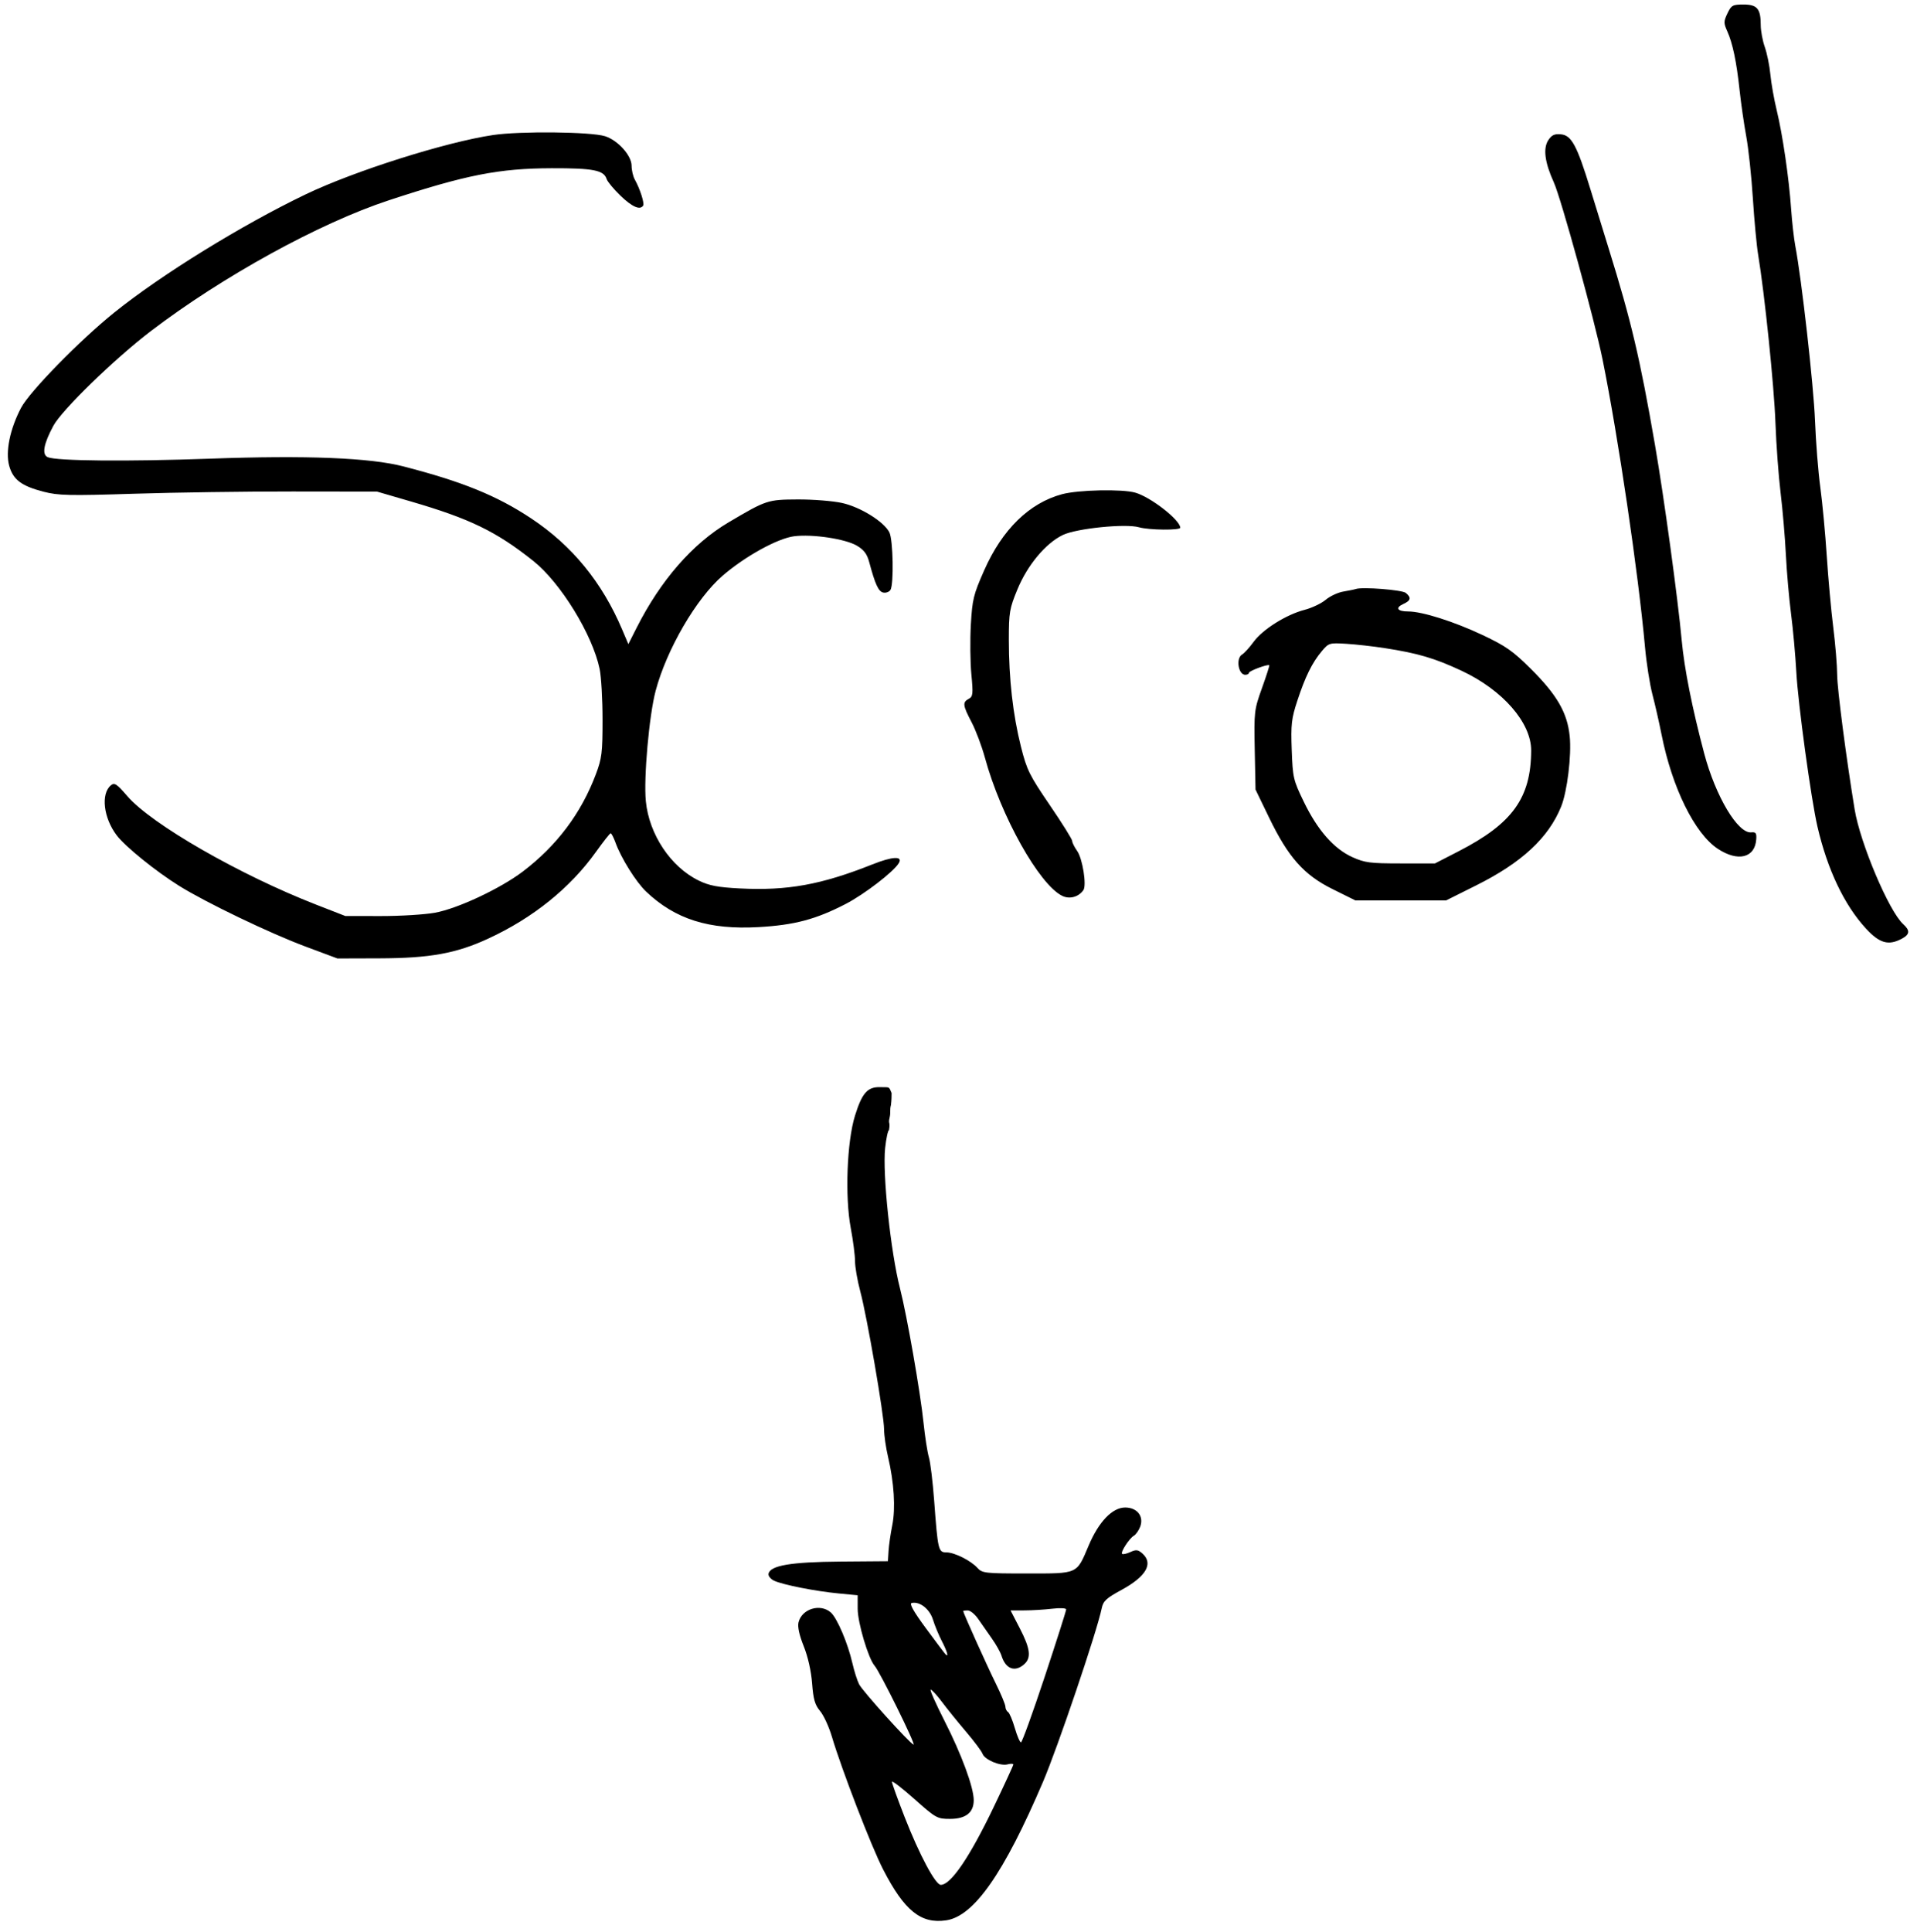 <svg width="133" height="134" viewBox="0 0 133 134" fill="none" xmlns="http://www.w3.org/2000/svg">
<path fill-rule="evenodd" clip-rule="evenodd" d="M119.847 0.929C119.583 1.483 119.582 1.603 119.834 2.164C120.212 3.003 120.481 4.288 120.692 6.263C120.789 7.169 120.997 8.611 121.154 9.466C121.311 10.322 121.518 12.258 121.613 13.768C121.709 15.278 121.873 17.031 121.978 17.663C122.426 20.356 123.088 26.787 123.179 29.326C123.234 30.836 123.394 33.019 123.536 34.177C123.677 35.334 123.843 37.27 123.903 38.478C123.964 39.686 124.126 41.539 124.264 42.596C124.401 43.653 124.565 45.465 124.628 46.623C124.746 48.812 125.65 55.421 126.092 57.331C126.781 60.309 127.95 62.768 129.452 64.401C130.401 65.433 131.021 65.609 131.953 65.11C132.504 64.814 132.529 64.543 132.046 64.105C131.057 63.211 129.059 58.493 128.673 56.141C128.088 52.573 127.466 47.792 127.461 46.822C127.458 46.159 127.335 44.669 127.189 43.512C127.043 42.354 126.841 40.13 126.739 38.569C126.638 37.009 126.436 34.868 126.292 33.81C126.148 32.754 125.982 30.668 125.924 29.177C125.828 26.732 124.999 19.382 124.557 17.061C124.461 16.557 124.33 15.404 124.267 14.498C124.116 12.334 123.679 9.345 123.264 7.636C123.081 6.881 122.884 5.768 122.827 5.163C122.77 4.558 122.596 3.704 122.441 3.264C122.286 2.824 122.159 2.14 122.159 1.744C122.159 0.607 121.914 0.314 120.96 0.314C120.21 0.314 120.115 0.367 119.847 0.929ZM34.209 9.366C30.924 9.854 24.595 11.857 21.213 13.478C16.776 15.607 11.218 19.036 7.943 21.666C5.547 23.591 2.055 27.16 1.461 28.289C0.69 29.756 0.367 31.334 0.637 32.306C0.907 33.274 1.484 33.71 3.028 34.109C4.051 34.374 4.805 34.39 9.316 34.247C12.135 34.158 17.077 34.088 20.298 34.092L26.156 34.099L28.475 34.775C32.601 35.976 34.425 36.861 36.998 38.909C38.895 40.419 41.105 44.016 41.603 46.403C41.714 46.937 41.805 48.521 41.805 49.923C41.805 52.207 41.757 52.601 41.34 53.707C40.322 56.412 38.625 58.669 36.262 60.46C34.703 61.641 31.758 63.021 30.182 63.309C29.478 63.438 27.789 63.543 26.43 63.541L23.959 63.538L21.946 62.754C16.626 60.682 10.508 57.168 8.83 55.22C8.098 54.37 7.941 54.268 7.692 54.474C6.984 55.062 7.179 56.734 8.096 57.942C8.69 58.724 10.785 60.419 12.42 61.44C14.285 62.605 18.708 64.729 21.221 65.666L23.41 66.483L26.339 66.474C29.829 66.463 31.652 66.133 33.868 65.109C36.978 63.672 39.553 61.6 41.348 59.091C41.851 58.387 42.308 57.806 42.364 57.8C42.419 57.794 42.573 58.089 42.706 58.456C43.092 59.526 44.132 61.186 44.828 61.846C46.854 63.767 49.184 64.502 52.634 64.307C55.12 64.166 56.605 63.772 58.678 62.699C59.974 62.028 62.013 60.46 62.361 59.866C62.656 59.364 61.923 59.401 60.52 59.96C56.977 61.369 54.625 61.795 51.323 61.625C49.805 61.547 49.21 61.434 48.491 61.086C46.541 60.142 45.033 57.884 44.807 55.571C44.65 53.966 45.036 49.62 45.486 47.924C46.252 45.038 48.311 41.503 50.146 39.922C51.699 38.584 53.954 37.343 55.094 37.197C56.365 37.035 58.648 37.377 59.449 37.85C59.941 38.14 60.155 38.427 60.308 38.998C60.721 40.541 60.952 41.039 61.284 41.103C61.47 41.139 61.692 41.057 61.778 40.921C62.021 40.537 61.965 37.441 61.705 36.927C61.33 36.185 59.699 35.172 58.423 34.889C57.79 34.749 56.407 34.639 55.35 34.644C53.253 34.655 53.175 34.681 50.545 36.234C48.049 37.709 45.828 40.257 44.162 43.557L43.595 44.681L43.172 43.684C41.775 40.386 39.691 37.84 36.843 35.953C34.464 34.377 32.091 33.412 27.986 32.351C25.663 31.75 21.269 31.575 14.575 31.815C8.805 32.022 3.921 31.977 3.312 31.712C2.893 31.529 3.024 30.795 3.701 29.536C4.288 28.444 7.947 24.887 10.447 22.98C15.431 19.177 22.159 15.479 26.979 13.892C32.332 12.13 34.621 11.68 38.273 11.67C41.162 11.662 41.893 11.806 42.087 12.417C42.145 12.6 42.579 13.122 43.051 13.577C43.862 14.357 44.413 14.597 44.622 14.259C44.722 14.097 44.4 13.093 44.042 12.453C43.919 12.233 43.819 11.801 43.819 11.492C43.819 10.787 42.859 9.723 41.975 9.447C40.987 9.138 36.085 9.087 34.209 9.366ZM107.419 9.724C107.047 10.292 107.175 11.272 107.801 12.645C108.299 13.734 110.641 22.241 111.185 24.933C112.277 30.334 113.669 39.768 114.129 44.884C114.229 45.992 114.461 47.474 114.646 48.179C114.831 48.884 115.117 50.142 115.282 50.975C116.01 54.64 117.573 57.811 119.174 58.872C120.573 59.798 121.755 59.511 121.847 58.222C121.878 57.789 121.818 57.704 121.502 57.736C120.571 57.829 119.028 55.245 118.237 52.265C117.404 49.131 116.854 46.367 116.677 44.427C116.412 41.532 115.45 34.493 114.825 30.882C113.779 24.838 113.176 22.278 111.612 17.245C111.268 16.138 110.697 14.285 110.342 13.127C109.416 10.104 109.033 9.389 108.305 9.318C107.848 9.274 107.656 9.362 107.419 9.724ZM73.685 34.28C71.41 34.892 69.535 36.725 68.281 39.563C67.537 41.247 67.457 41.573 67.357 43.328C67.297 44.386 67.313 45.936 67.393 46.774C67.523 48.14 67.504 48.316 67.21 48.474C66.767 48.711 66.793 48.924 67.41 50.101C67.7 50.655 68.115 51.758 68.332 52.552C69.438 56.612 72.106 61.375 73.704 62.144C74.212 62.389 74.839 62.216 75.166 61.742C75.4 61.403 75.107 59.557 74.736 59.031C74.544 58.759 74.386 58.442 74.386 58.327C74.386 58.213 73.687 57.095 72.832 55.843C71.418 53.771 71.238 53.406 70.831 51.788C70.276 49.584 69.993 47.084 69.993 44.388C69.993 42.475 70.037 42.216 70.588 40.882C71.286 39.193 72.542 37.688 73.737 37.109C74.682 36.652 78.091 36.306 79.023 36.574C79.72 36.773 81.893 36.795 81.886 36.602C81.867 36.059 79.838 34.48 78.764 34.172C77.855 33.911 74.816 33.976 73.685 34.28ZM94.063 40.856C93.962 40.891 93.573 40.97 93.199 41.033C92.824 41.095 92.273 41.353 91.974 41.605C91.674 41.856 91.019 42.169 90.517 42.299C89.24 42.63 87.612 43.651 86.977 44.518C86.682 44.921 86.323 45.316 86.179 45.397C85.73 45.648 85.908 46.806 86.395 46.806C86.535 46.806 86.65 46.744 86.65 46.668C86.65 46.538 87.968 46.05 88.063 46.145C88.087 46.169 87.858 46.884 87.553 47.733C87.016 49.23 87.001 49.362 87.053 52.023L87.107 54.768L88.037 56.69C89.376 59.462 90.459 60.684 92.446 61.669L94.034 62.456H97.182H100.329L102.413 61.416C105.575 59.838 107.425 58.125 108.308 55.956C108.734 54.909 109.041 52.389 108.904 51.057C108.737 49.43 108.023 48.197 106.19 46.375C104.963 45.156 104.458 44.803 102.86 44.049C100.866 43.109 98.669 42.413 97.692 42.413C96.942 42.413 96.781 42.16 97.363 41.895C97.885 41.657 97.93 41.455 97.534 41.127C97.278 40.914 94.518 40.699 94.063 40.856ZM96.076 44.956C98.377 45.312 99.537 45.655 101.404 46.527C104.259 47.861 106.24 50.132 106.231 52.061C106.217 55.345 104.938 57.123 101.209 59.041L99.554 59.892L97.175 59.891C95.062 59.891 94.686 59.842 93.829 59.456C92.546 58.878 91.41 57.584 90.458 55.616C89.728 54.109 89.689 53.943 89.62 52.023C89.555 50.247 89.601 49.844 90.006 48.612C90.555 46.938 91.038 45.96 91.703 45.169C92.183 44.599 92.232 44.584 93.404 44.656C94.069 44.696 95.271 44.831 96.076 44.956Z" fill="black"/>
<path fill-rule="evenodd" clip-rule="evenodd" d="M79.271 107.769C78.961 107.489 78.83 107.471 78.424 107.656C78.16 107.777 77.902 107.833 77.851 107.783C77.729 107.66 78.343 106.714 78.67 106.52C78.811 106.436 79.006 106.157 79.104 105.9C79.377 105.183 78.896 104.567 78.064 104.567C77.175 104.567 76.227 105.555 75.528 107.211C74.683 109.209 74.831 109.143 71.247 109.143C68.344 109.143 68.143 109.12 67.815 108.757C67.35 108.243 66.217 107.678 65.651 107.678C65.102 107.678 65.066 107.522 64.813 104.109C64.716 102.8 64.552 101.441 64.447 101.089C64.342 100.737 64.175 99.666 64.076 98.71C63.857 96.584 62.923 91.245 62.443 89.374C61.792 86.834 61.217 81.406 61.411 79.628C61.486 78.948 61.606 78.392 61.678 78.392C61.783 77.752 61.608 78.001 61.719 77.53C61.815 77.126 61.714 77.019 61.815 76.641C61.858 76.279 61.858 76.008 61.858 75.816C61.664 75.339 61.742 75.429 61.064 75.409C60.187 75.385 59.809 75.813 59.319 77.385C58.758 79.183 58.614 83.005 59.024 85.179C59.187 86.043 59.321 87.078 59.321 87.479C59.321 87.881 59.484 88.822 59.684 89.57C60.156 91.333 61.333 98.151 61.337 99.137C61.338 99.556 61.462 100.417 61.611 101.049C62.032 102.834 62.142 104.621 61.905 105.798C61.788 106.379 61.672 107.178 61.648 107.573L61.603 108.291L58.311 108.317C54.873 108.343 53.431 108.588 53.32 109.164C53.291 109.317 53.469 109.536 53.717 109.649C54.34 109.933 56.585 110.375 58.177 110.527L59.504 110.654L59.505 111.592C59.506 112.563 60.247 115.05 60.681 115.543C61.049 115.96 63.58 121.088 63.381 121.013C63.094 120.905 59.856 117.318 59.605 116.83C59.475 116.579 59.266 115.92 59.139 115.366C58.821 113.971 58.076 112.226 57.635 111.842C56.903 111.206 55.636 111.595 55.402 112.528C55.326 112.831 55.451 113.409 55.761 114.185C56.054 114.916 56.278 115.911 56.343 116.763C56.427 117.873 56.537 118.256 56.896 118.683C57.143 118.976 57.51 119.77 57.711 120.448C58.402 122.768 60.454 128.086 61.273 129.677C62.746 132.539 63.895 133.464 65.65 133.201C67.574 132.912 69.651 129.941 72.36 123.603C73.391 121.189 76.106 113.168 76.435 111.563C76.539 111.054 76.748 110.859 77.81 110.282C79.512 109.356 80.033 108.459 79.271 107.769ZM72.474 116.327C71.648 118.818 70.91 120.857 70.834 120.857C70.757 120.857 70.565 120.408 70.405 119.86C70.246 119.311 70.034 118.812 69.935 118.751C69.835 118.689 69.754 118.522 69.754 118.38C69.754 118.238 69.457 117.522 69.094 116.789C68.501 115.592 66.825 111.872 66.825 111.753C66.825 111.727 66.969 111.706 67.146 111.707C67.322 111.709 67.648 111.976 67.87 112.302C68.093 112.628 68.517 113.235 68.812 113.651C69.108 114.067 69.409 114.603 69.482 114.841C69.768 115.771 70.421 116.013 71.067 115.429C71.559 114.984 71.479 114.35 70.756 112.953L70.11 111.705L71.076 111.704C71.607 111.703 72.474 111.65 73.003 111.587C73.531 111.523 73.966 111.544 73.97 111.634C73.973 111.723 73.3 113.835 72.474 116.327ZM68.954 125.321C67.279 128.816 65.97 130.741 65.271 130.741C64.899 130.741 63.783 128.648 62.764 126.04C62.28 124.8 61.883 123.699 61.883 123.594C61.883 123.489 62.582 124.024 63.436 124.784C64.93 126.114 65.022 126.165 65.907 126.165C67.004 126.165 67.557 125.731 67.557 124.869C67.557 123.978 66.711 121.685 65.52 119.347C64.917 118.164 64.49 117.199 64.572 117.202C64.653 117.205 65.009 117.593 65.361 118.063C65.713 118.534 66.461 119.458 67.022 120.117C67.584 120.776 68.098 121.463 68.164 121.643C68.317 122.062 69.392 122.517 69.908 122.382C70.125 122.325 70.303 122.33 70.303 122.394C70.303 122.457 69.696 123.774 68.954 125.321ZM65.608 114.758C65.542 114.693 64.926 113.876 64.239 112.943C63.37 111.765 63.07 111.23 63.255 111.189C63.813 111.067 64.5 111.606 64.728 112.346C64.852 112.749 65.125 113.407 65.333 113.81C65.708 114.533 65.84 114.991 65.608 114.758Z" fill="black"/>
</svg>
